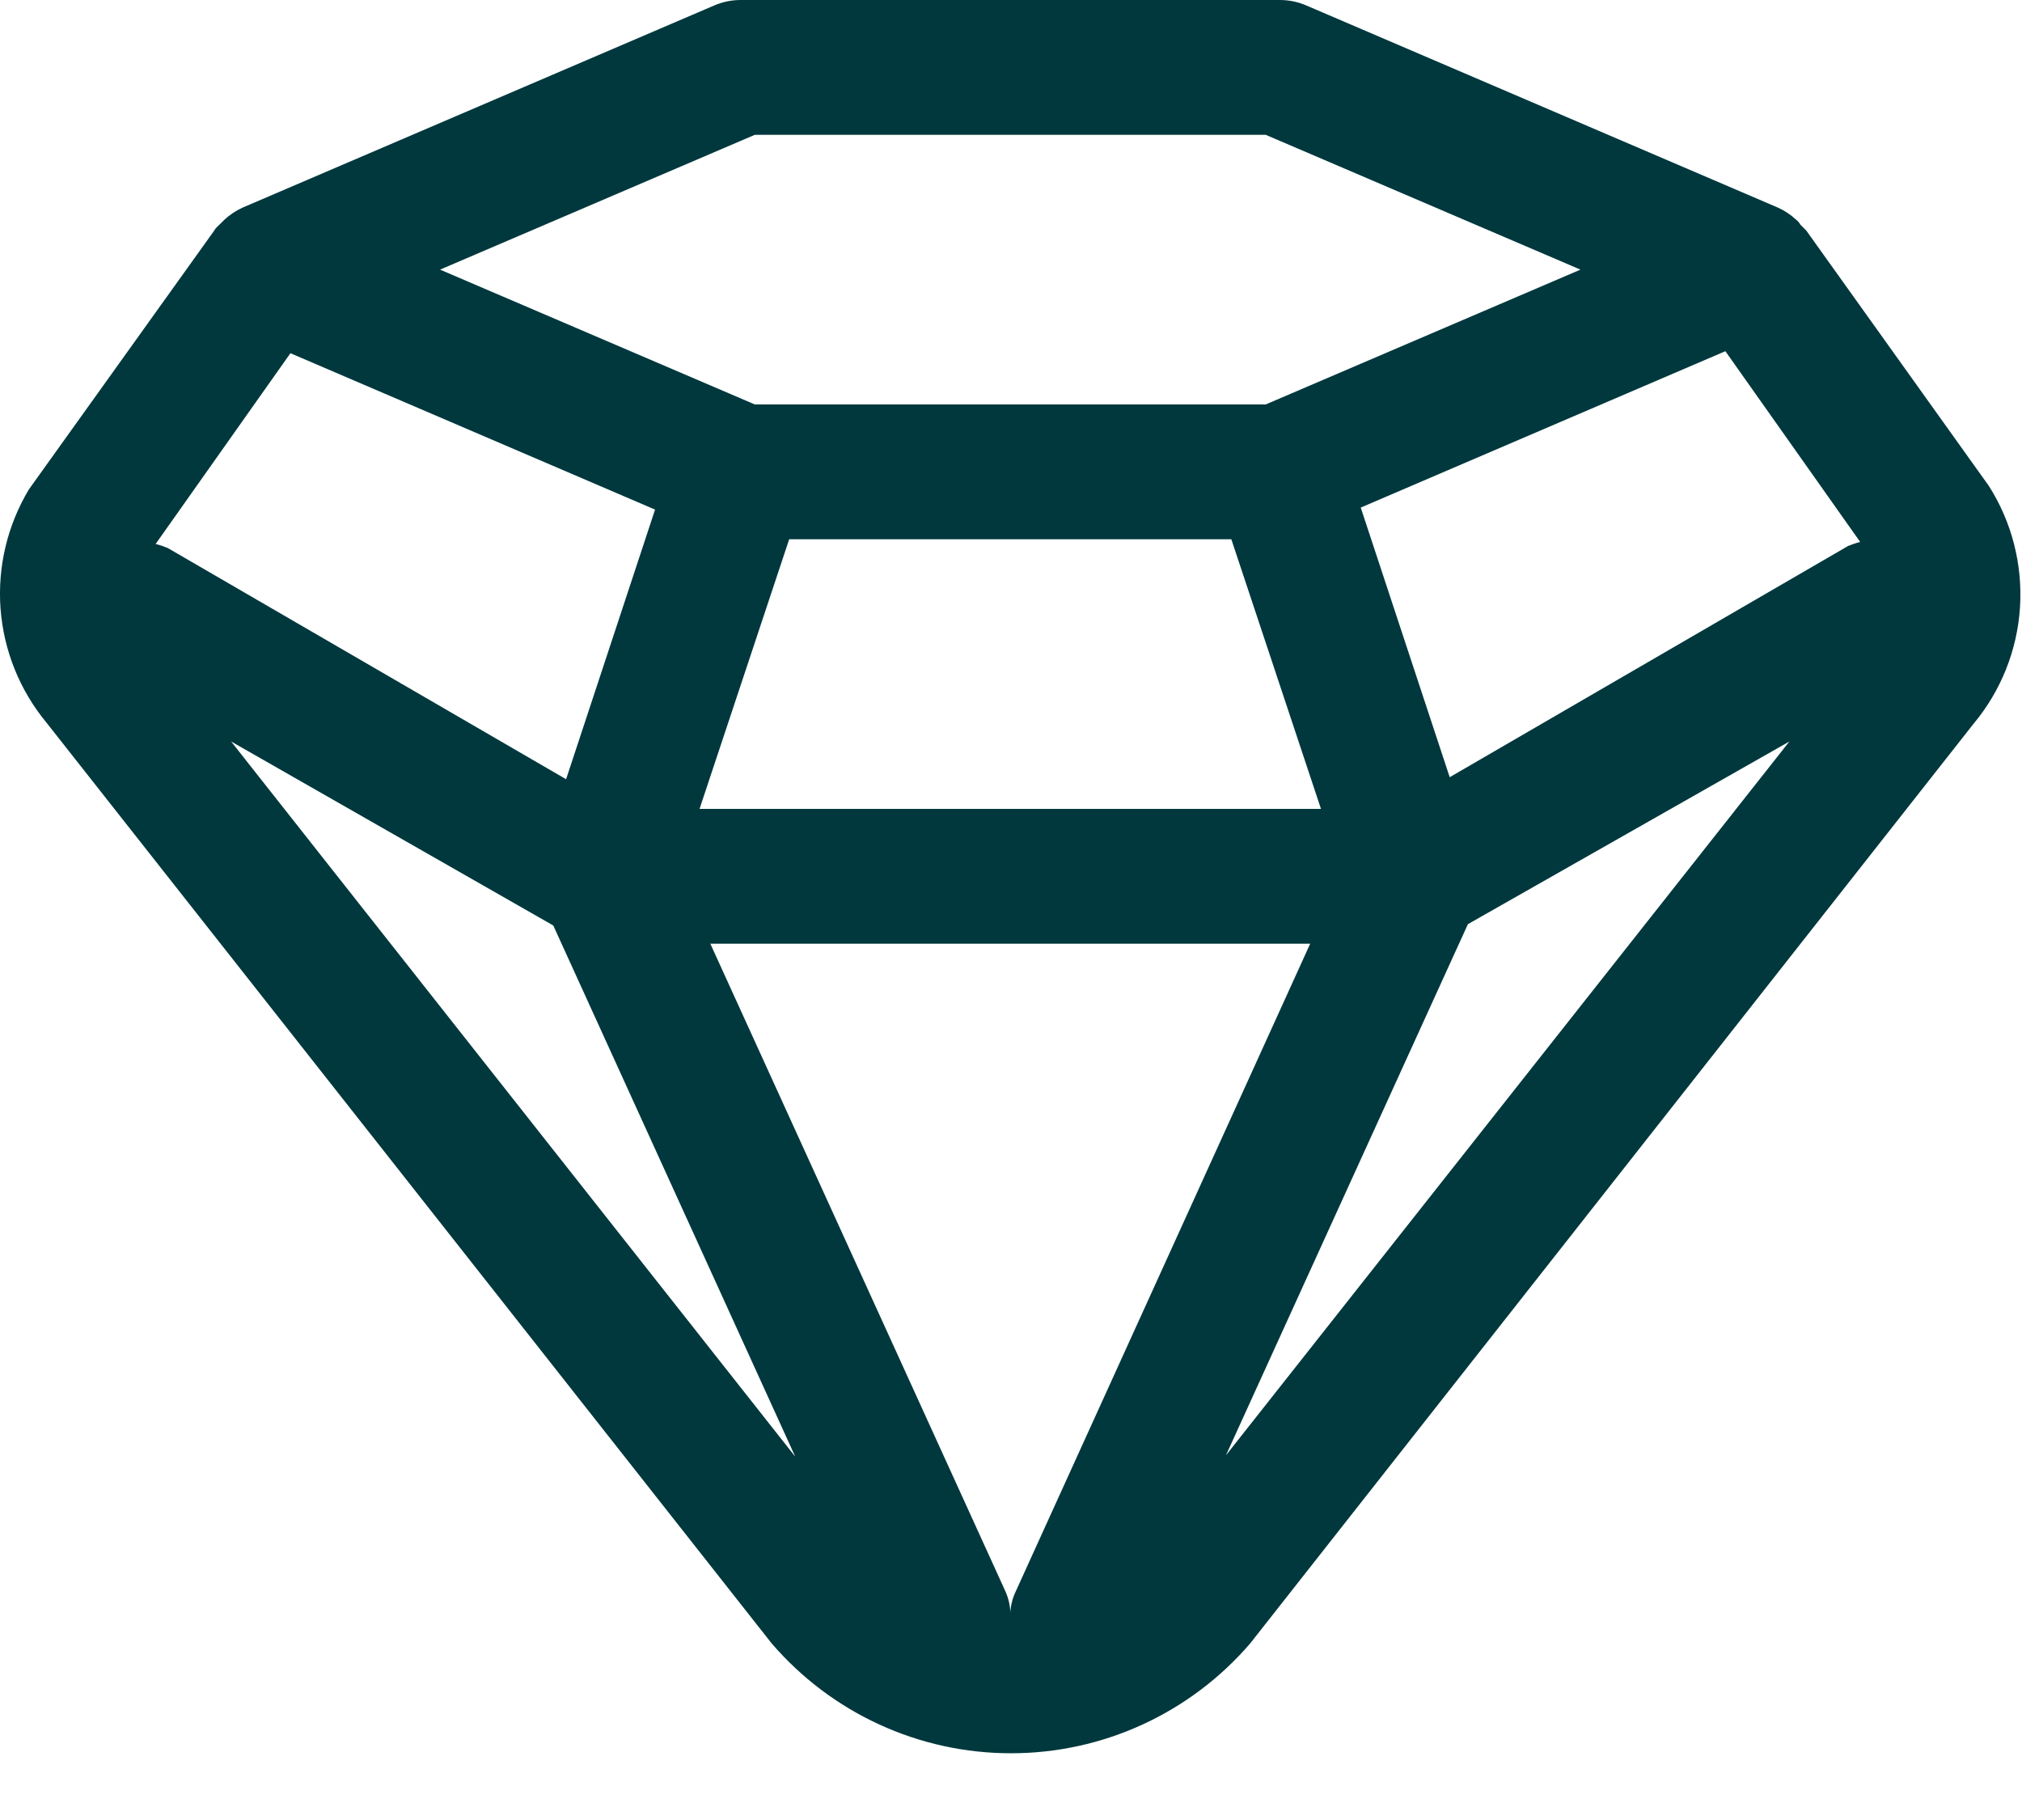 <svg viewBox="0 0 30 27" fill="none" xmlns="http://www.w3.org/2000/svg"><path d="M29.509 7.21L26.799 3.42C26.799 3.42 26.739 3.36 26.709 3.33C26.695 3.302 26.675 3.278 26.649 3.26C26.57 3.186 26.479 3.125 26.379 3.08L19.379 0.08C19.256 0.027 19.123 0 18.989 0H10.989C10.855 0 10.723 0.027 10.599 0.08L3.599 3.08C3.5 3.125 3.409 3.186 3.329 3.26L3.259 3.33C3.259 3.33 3.199 3.38 3.179 3.42L0.429 7.26C0.109 7.793 -0.038 8.412 0.008 9.031C0.055 9.651 0.293 10.241 0.689 10.72L11.449 24.38C11.889 24.891 12.433 25.302 13.046 25.583C13.659 25.865 14.325 26.01 14.999 26.01C15.674 26.01 16.34 25.865 16.953 25.583C17.565 25.302 18.11 24.891 18.549 24.38L29.279 10.74C29.687 10.252 29.929 9.647 29.97 9.013C30.011 8.378 29.85 7.747 29.509 7.21ZM21.509 11.53L20.189 7.53L25.599 5.21L27.599 8.04C27.538 8.055 27.478 8.076 27.419 8.1L21.509 11.53ZM2.489 8.13C2.431 8.106 2.371 8.085 2.309 8.07L4.309 5.24L9.719 7.56L8.399 11.56L2.489 8.13ZM11.709 8H18.269L19.599 12H10.379L11.709 8ZM11.199 2H18.779L23.449 4L18.779 6H11.199L6.529 4L11.199 2ZM3.429 11L8.209 13.73L11.799 21.61L3.429 11ZM14.989 24C14.998 23.859 14.97 23.718 14.909 23.59L10.539 14H19.439L15.079 23.59C15.015 23.717 14.984 23.858 14.989 24ZM18.189 21.59L21.779 13.71L26.549 11L18.189 21.59Z" fill="#00383D"/></svg>